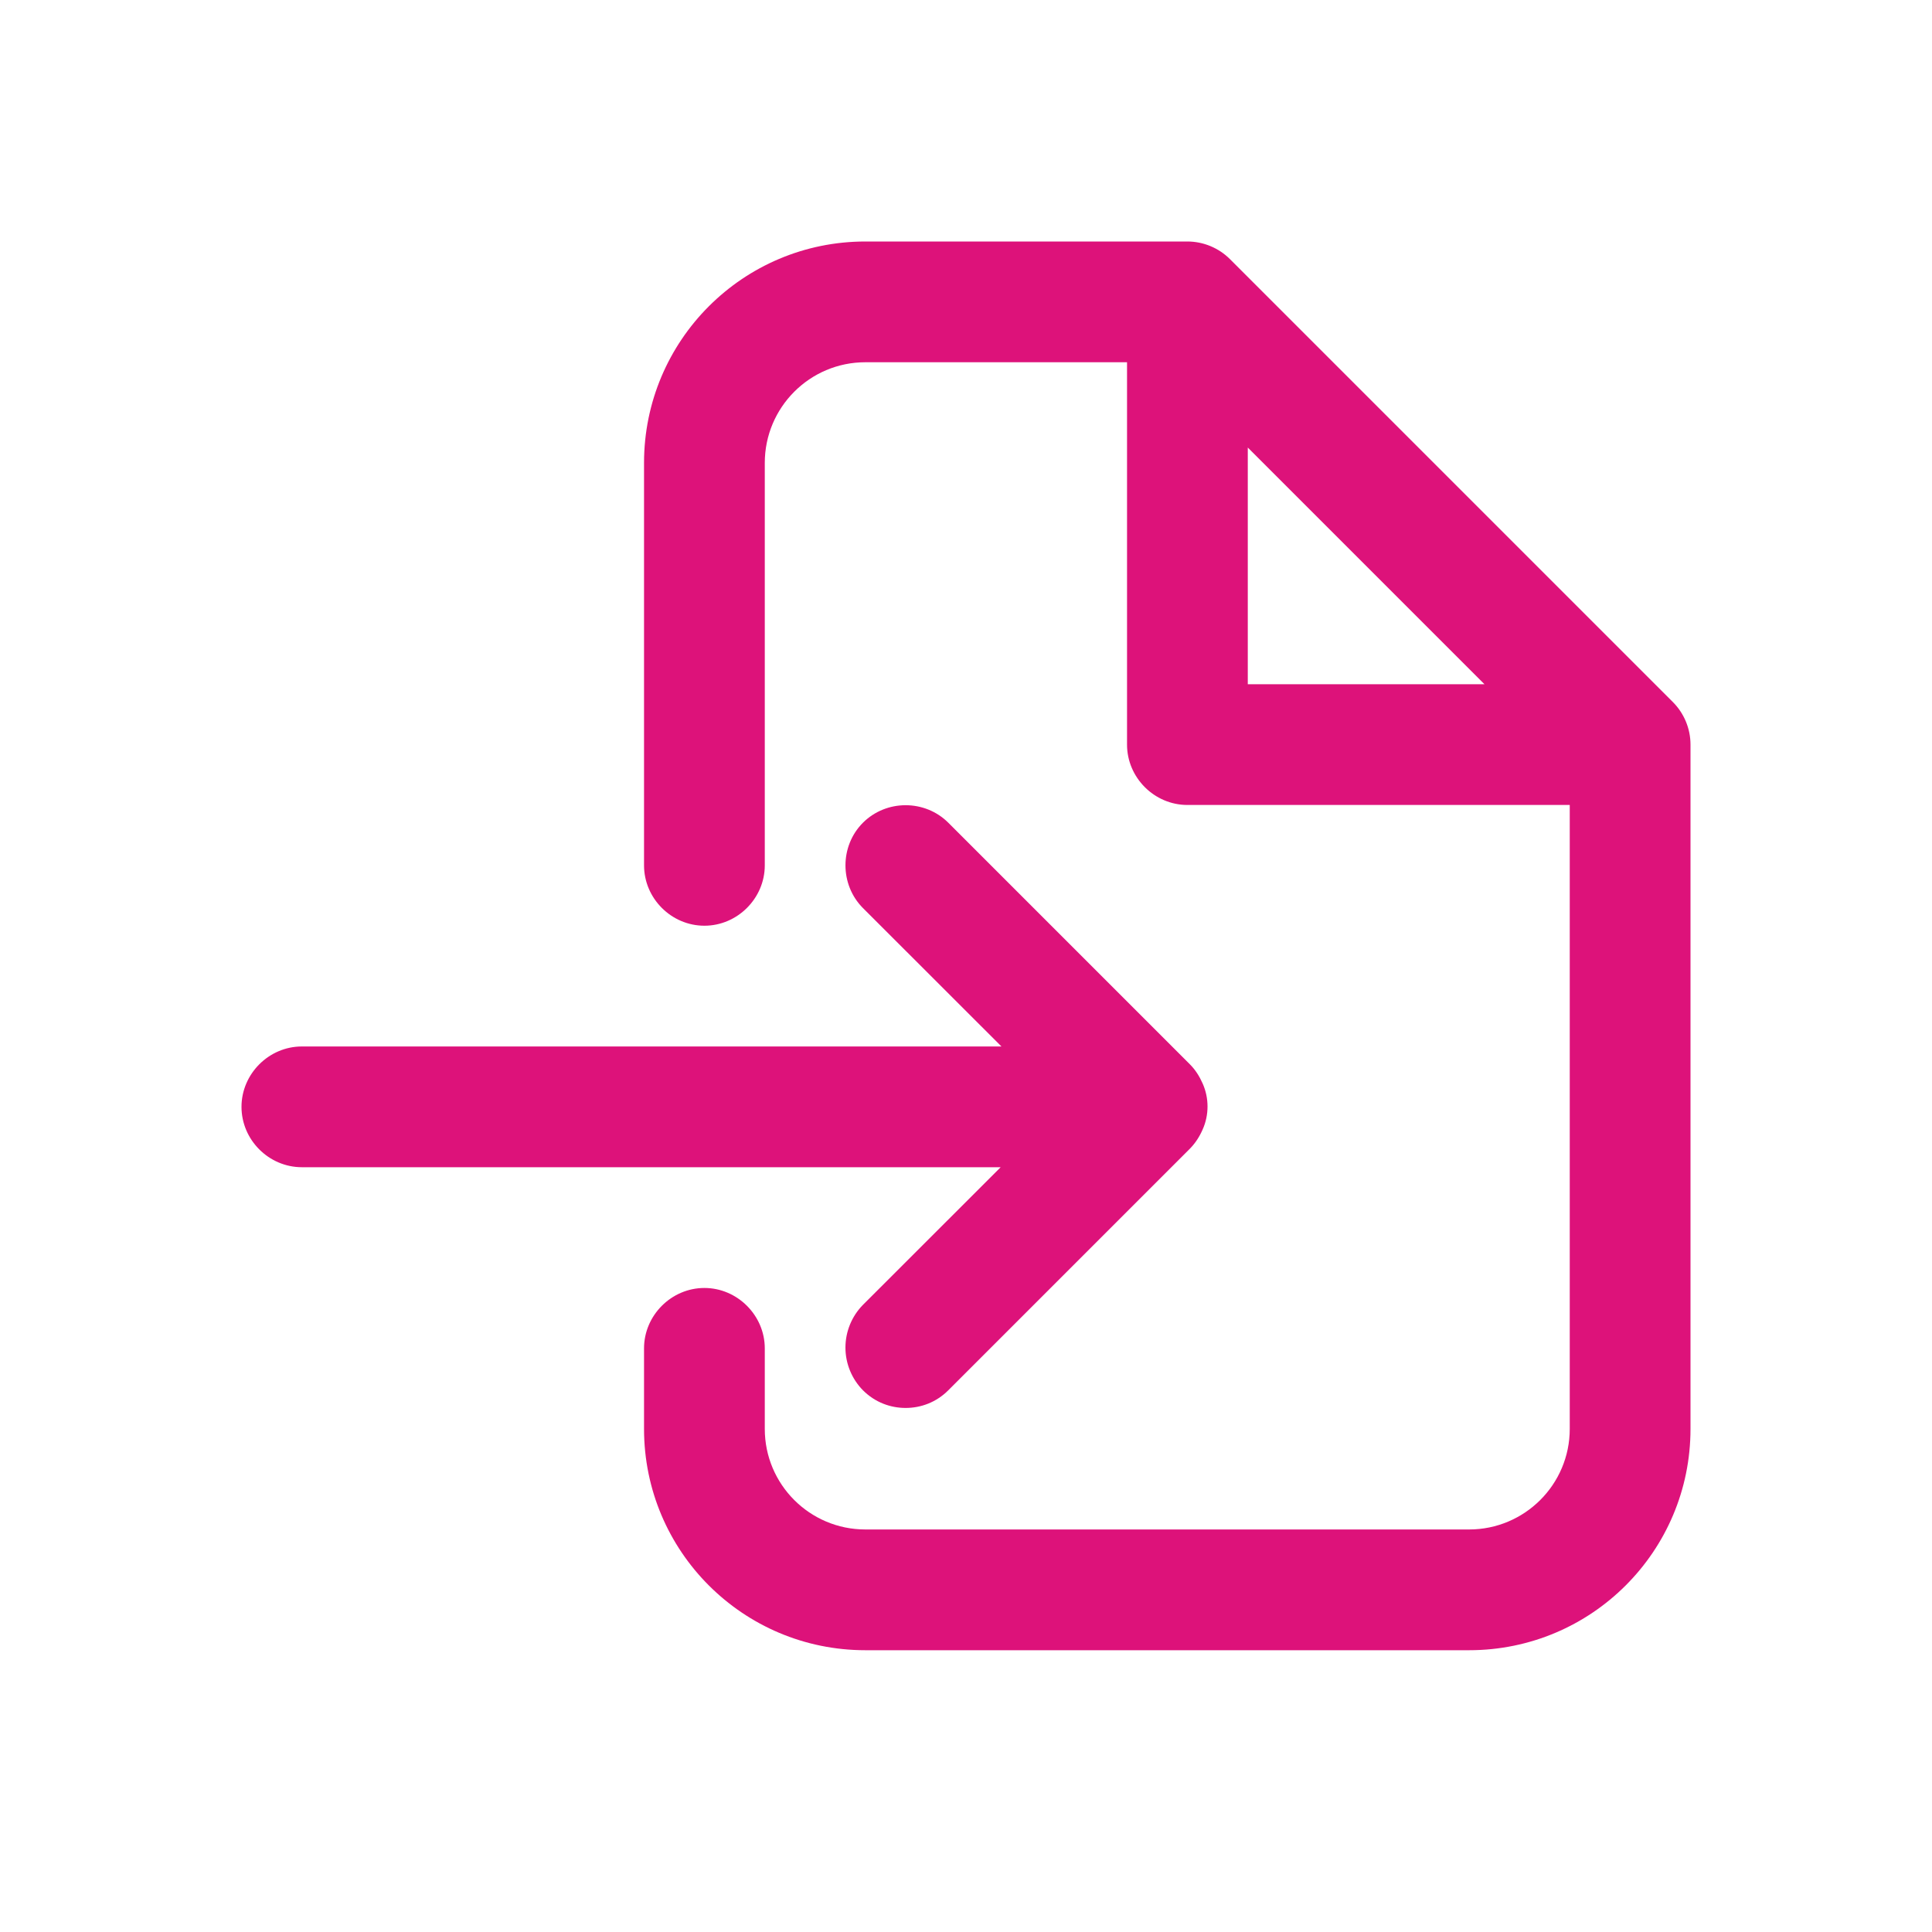 <svg width="20" height="20" viewBox="0 0 20 20" fill="none" xmlns="http://www.w3.org/2000/svg">
<path d="M10.367 12.083H3.125C2.783 12.083 2.5 11.8 2.5 11.458C2.5 11.117 2.783 10.833 3.125 10.833H10.367L8.933 9.4C8.692 9.158 8.692 8.758 8.933 8.517C9.175 8.275 9.575 8.275 9.817 8.517L12.317 11.017C12.375 11.075 12.417 11.142 12.45 11.217C12.517 11.367 12.517 11.542 12.45 11.692C12.417 11.767 12.375 11.833 12.317 11.892L9.817 14.392C9.692 14.517 9.533 14.575 9.375 14.575C9.217 14.575 9.058 14.517 8.933 14.392C8.817 14.274 8.752 14.115 8.752 13.95C8.752 13.785 8.817 13.626 8.933 13.508L10.367 12.075V12.083ZM17.5 7.708V14.792C17.5 16.058 16.475 17.083 15.208 17.083H8.958C7.692 17.083 6.667 16.058 6.667 14.792V13.958C6.667 13.617 6.95 13.333 7.292 13.333C7.633 13.333 7.917 13.617 7.917 13.958V14.792C7.917 15.367 8.383 15.833 8.958 15.833H15.208C15.783 15.833 16.25 15.367 16.25 14.792V8.333H12.292C11.95 8.333 11.667 8.05 11.667 7.708V3.75H8.958C8.383 3.75 7.917 4.217 7.917 4.792V8.958C7.917 9.3 7.633 9.583 7.292 9.583C6.95 9.583 6.667 9.3 6.667 8.958V4.792C6.667 3.525 7.692 2.5 8.958 2.5H12.292C12.458 2.5 12.617 2.567 12.733 2.683L17.317 7.267C17.433 7.383 17.5 7.542 17.5 7.708ZM12.917 7.083H15.367L12.917 4.633V7.083Z" fill="#DD127A"/>
</svg>